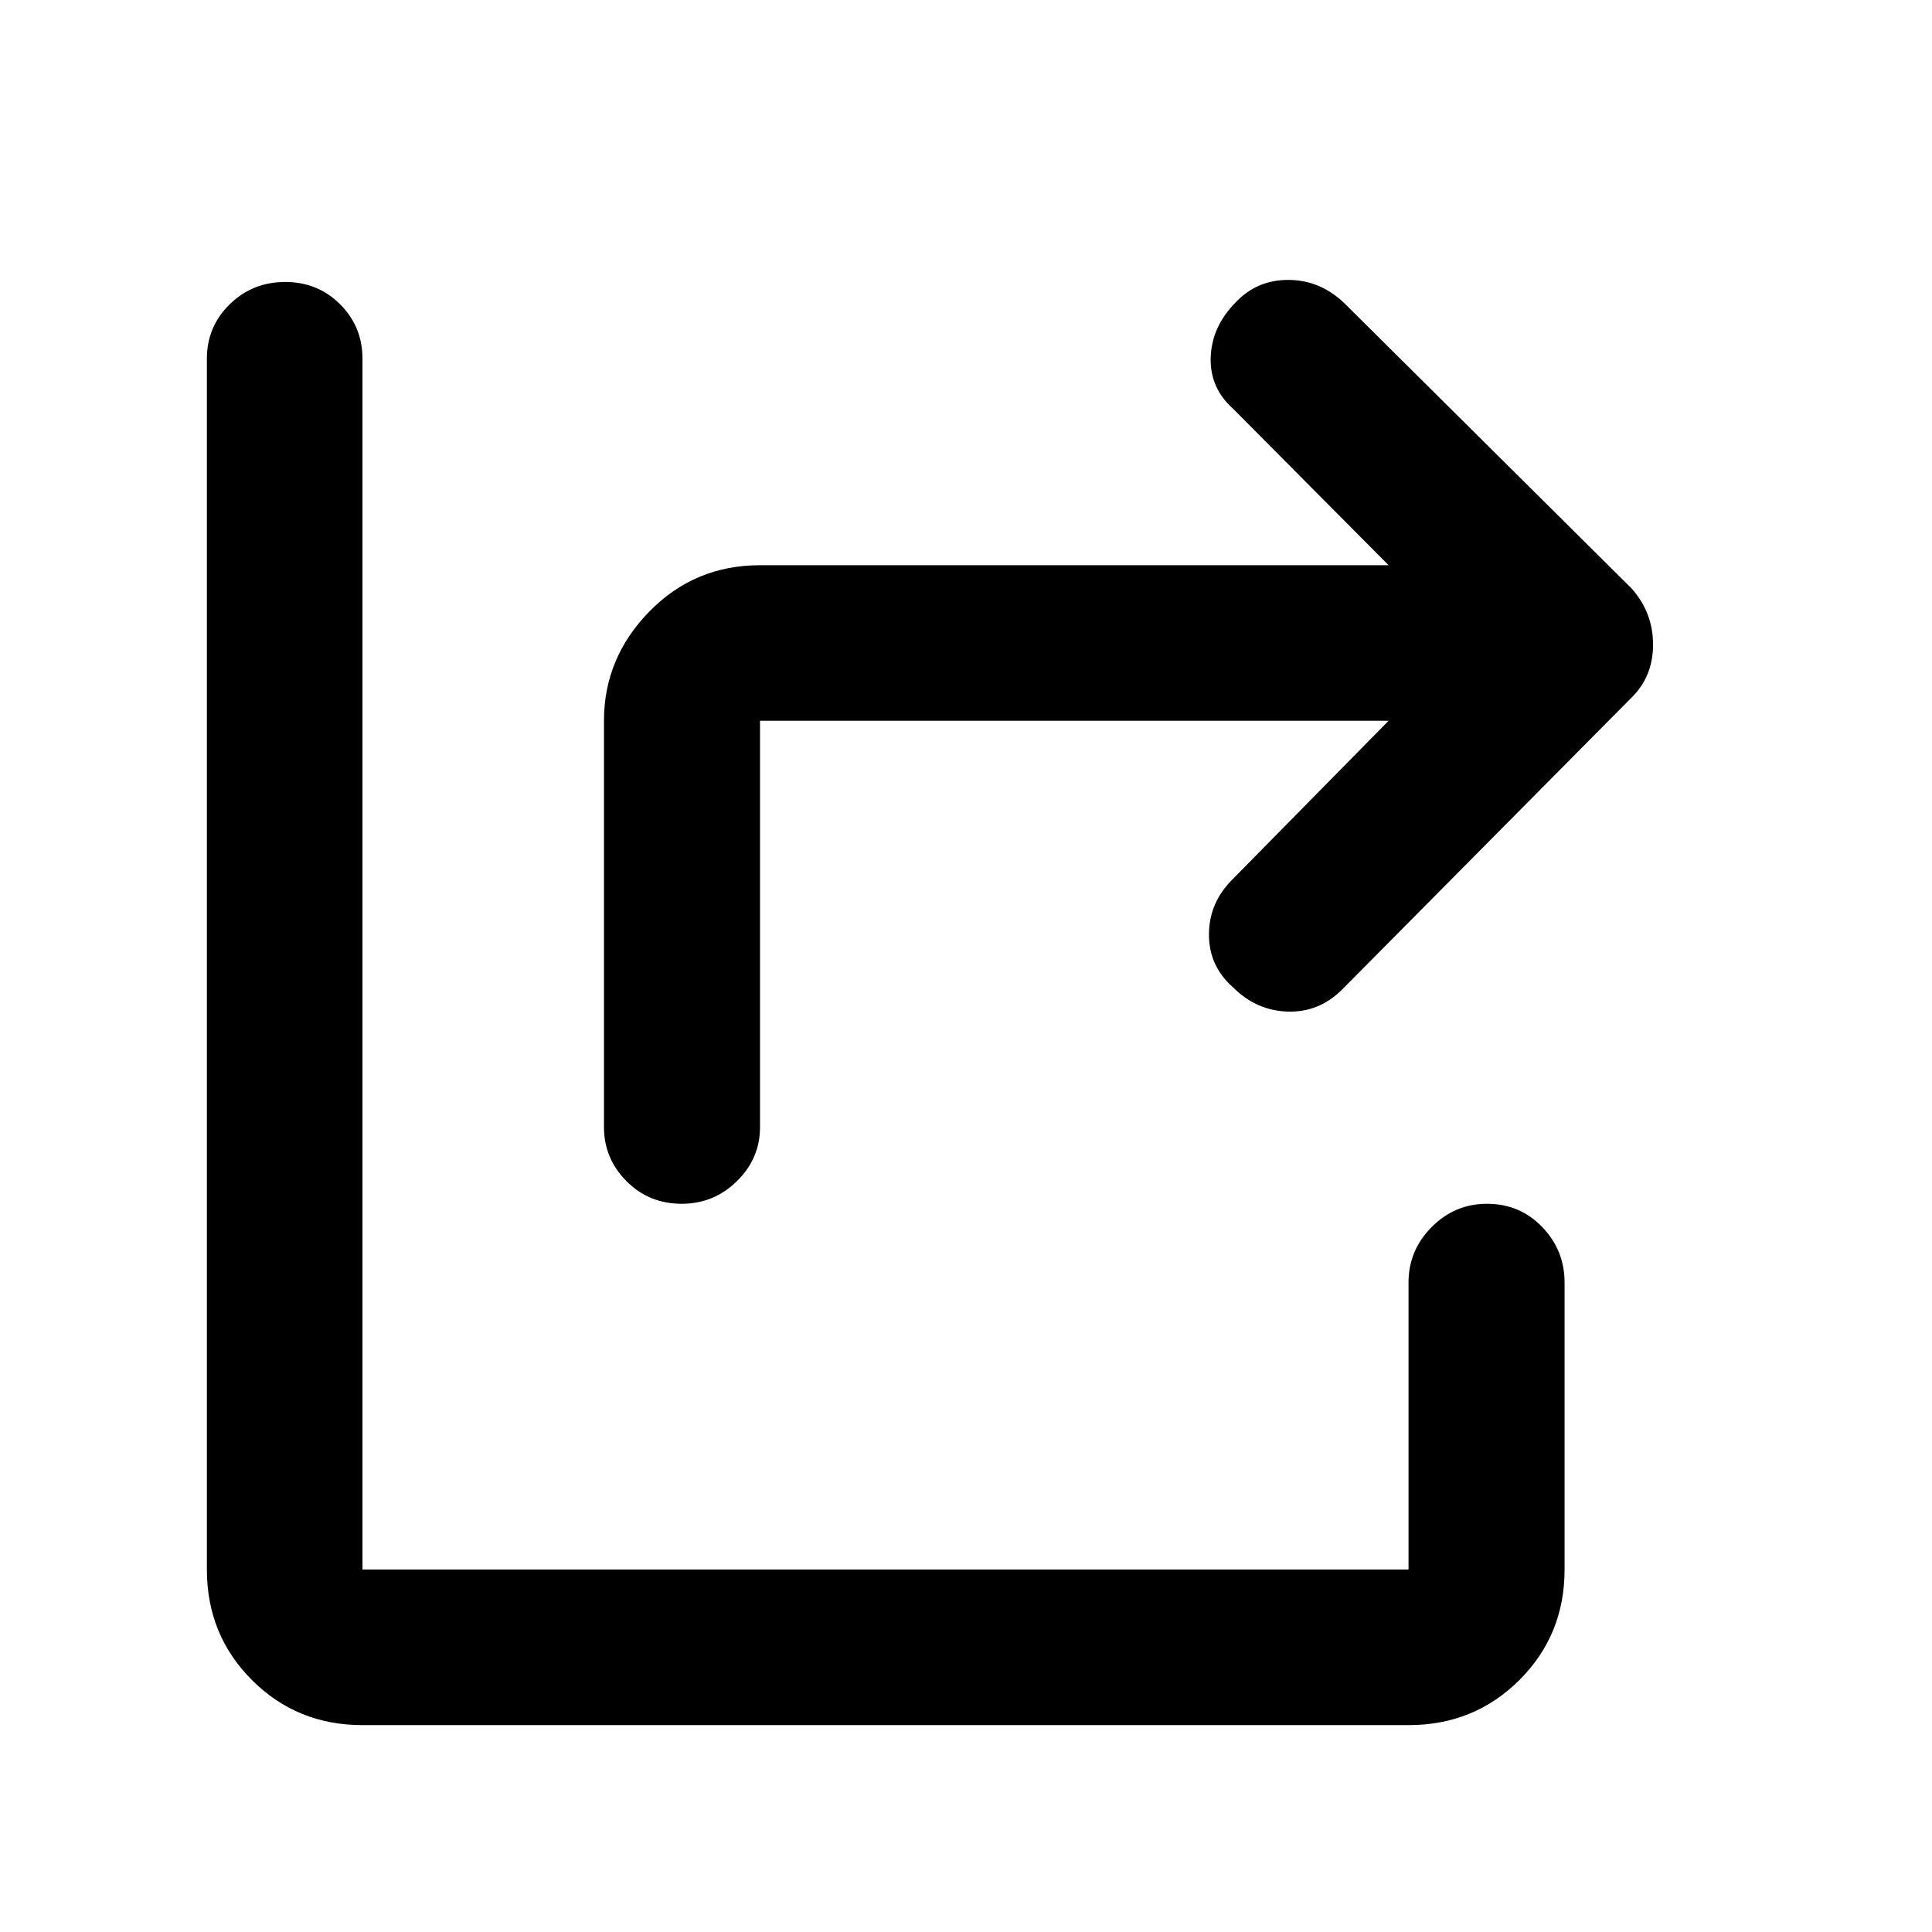 <svg xmlns="http://www.w3.org/2000/svg" height="48" viewBox="0 -960 960 960" width="48"><path d="M338.75-361.85q-16.32 0-27.48-11.26-11.16-11.25-11.16-26.89v-201.85q0-31.18 22.5-54.24 22.51-23.06 55.04-23.06h312.33l-76.94-77.42q-11.95-10.57-11.45-25.78t12.1-27.08q10.6-11.48 26.39-11.48 15.8 0 27.83 11.48l142.76 141.76q10.72 12.01 10.72 27.94 0 15.93-10.72 26.4l-143.76 145q-11.48 11.48-27.12 10.98-15.65-.5-27.34-12.27-11.84-10.53-11.72-26.34.12-15.8 12.07-27.47l77.18-78.42H377.65V-400q0 15.64-11.46 26.89-11.46 11.26-27.44 11.26ZM180.11-102.8q-32.53 0-54.92-22.39t-22.39-54.92v-601.63q0-15.97 11.34-27.06 11.34-11.09 27.56-11.09 16.21 0 27.31 11.09 11.1 11.09 11.1 27.06v601.63h519.78V-322.7q0-16.06 11.51-27.6 11.5-11.55 27.48-11.55 16.32 0 27.44 11.55 11.11 11.54 11.11 27.6v142.59q0 32.53-22.45 54.92-22.46 22.39-55.09 22.39H180.11Z"/></svg>